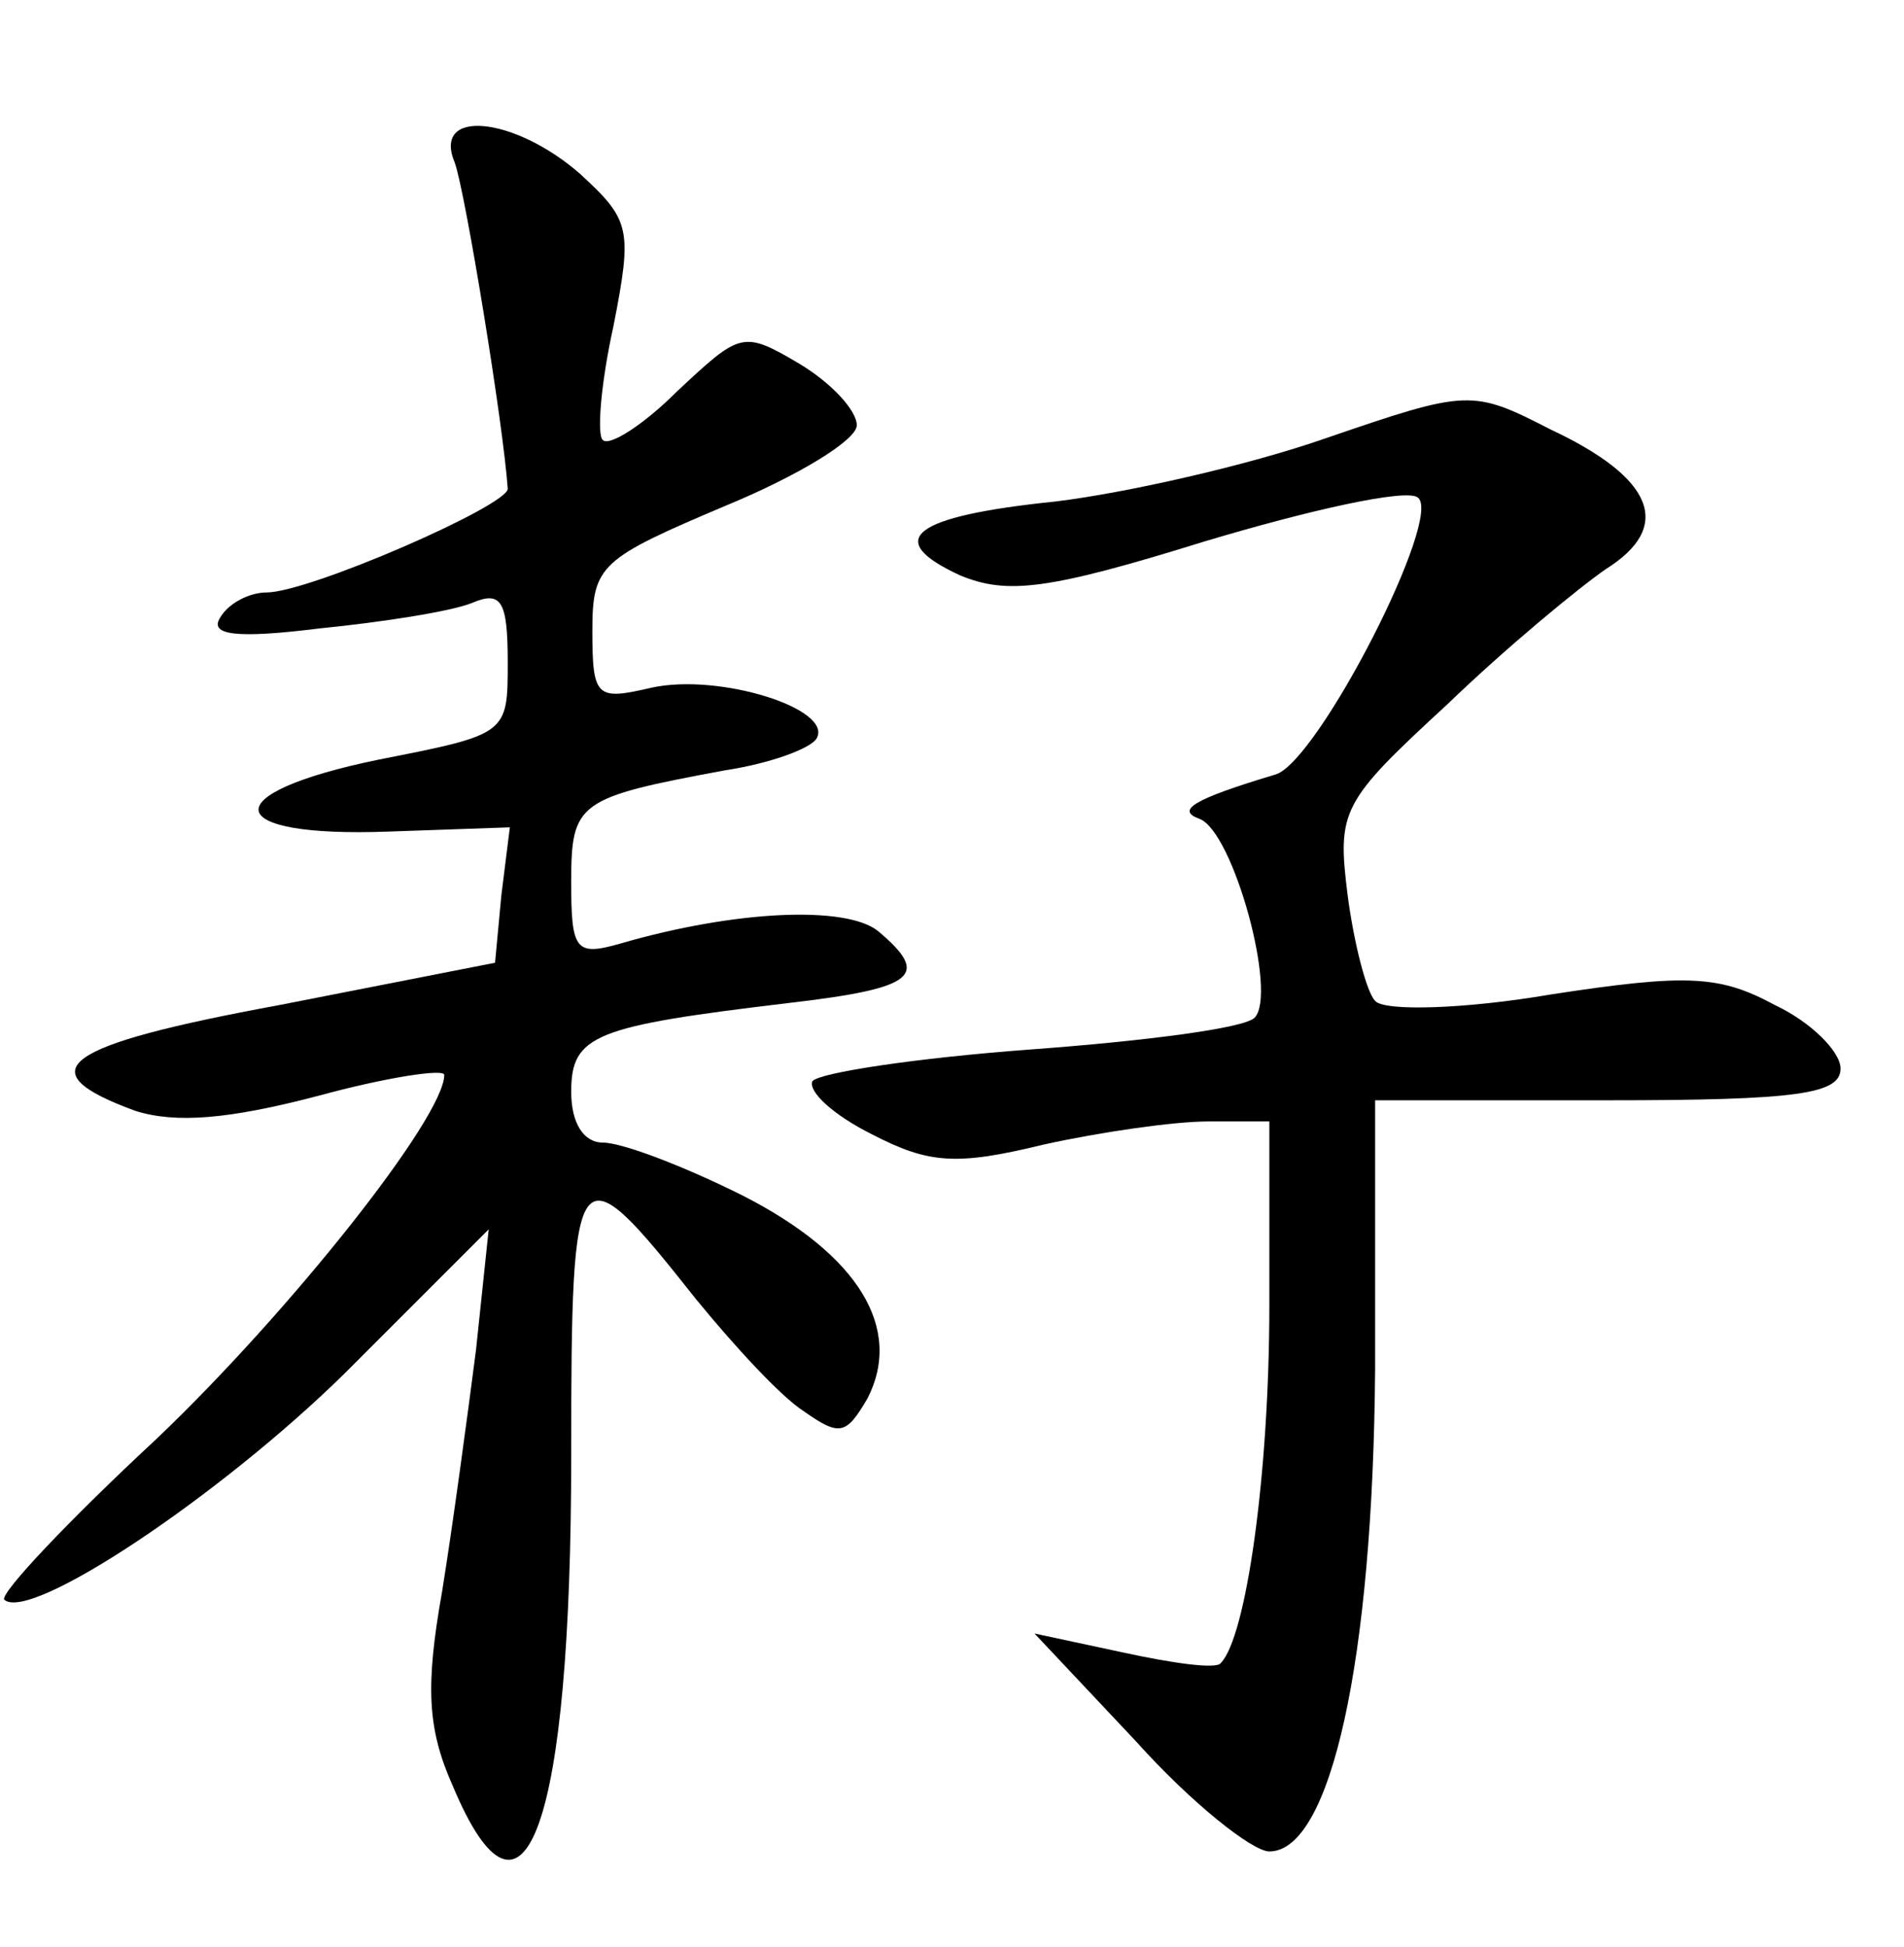 <?xml version="1.0" standalone="no"?>
<!DOCTYPE svg PUBLIC "-//W3C//DTD SVG 20010904//EN"
 "http://www.w3.org/TR/2001/REC-SVG-20010904/DTD/svg10.dtd">
<svg version="1.0" xmlns="http://www.w3.org/2000/svg"
 width="90pt" height="92pt" viewBox="0 0 90 92"
 preserveAspectRatio="xMidYMid meet">
<g transform="translate(0,92) scale(0.1,-0.1)"
fill="#000000" stroke="none">
<path d="M215 843 c5 -14 23 -124 25 -154 0 -8 -94 -49 -114 -49 -8 0 -18 -5
-22 -12 -5 -8 7 -10 47 -5 30 3 62 8 72 12 14 6 17 1 17 -28 0 -34 0 -34 -61
-46 -78 -16 -75 -37 5 -34 l57 2 -4 -32 -3 -32 -102 -20 c-103 -19 -120 -31
-68 -50 19 -6 44 -4 86 7 33 9 60 13 60 10 0 -20 -73 -112 -136 -172 -42 -39
-74 -73 -72 -76 12 -11 102 49 161 107 l68 68 -6 -57 c-4 -31 -11 -83 -16
-114 -8 -45 -7 -65 5 -92 34 -81 56 -18 56 156 0 144 2 146 59 74 18 -22 40
-46 51 -53 17 -12 20 -11 30 6 17 33 -4 68 -59 96 -28 14 -57 25 -66 25 -9 0
-15 9 -15 24 0 27 11 31 103 42 60 7 67 13 42 34 -15 12 -67 10 -122 -6 -21
-6 -23 -3 -23 29 0 38 3 40 73 53 20 3 40 10 43 15 8 14 -46 31 -78 24 -26 -6
-28 -5 -28 27 0 31 4 34 63 59 34 14 62 31 62 38 0 7 -12 20 -27 29 -27 16
-28 15 -58 -13 -16 -16 -32 -26 -35 -23 -3 2 -1 27 5 54 9 46 8 50 -16 72 -31
27 -70 31 -59 5z"/>
<path d="M627 713 c-37 -13 -95 -26 -128 -30 -68 -7 -82 -18 -45 -35 22 -9 41
-7 115 16 50 15 95 25 101 21 13 -8 -47 -125 -67 -131 -40 -12 -47 -17 -36
-21 16 -6 37 -83 26 -94 -5 -5 -52 -11 -106 -15 -54 -4 -100 -11 -103 -15 -2
-5 10 -16 28 -25 27 -14 40 -15 81 -5 27 6 62 11 78 11 l29 0 0 -87 c0 -80
-11 -157 -23 -169 -2 -3 -23 0 -46 5 l-42 9 48 -51 c26 -29 55 -52 63 -52 29
0 49 90 50 228 l0 127 110 0 c90 0 110 3 110 15 0 8 -14 22 -31 30 -26 14 -41
15 -106 5 -41 -7 -79 -8 -83 -3 -4 4 -10 27 -13 50 -5 40 -3 44 47 90 28 27
62 55 75 64 32 20 23 43 -26 66 -37 19 -39 19 -106 -4z"/>
</g>
</svg>
